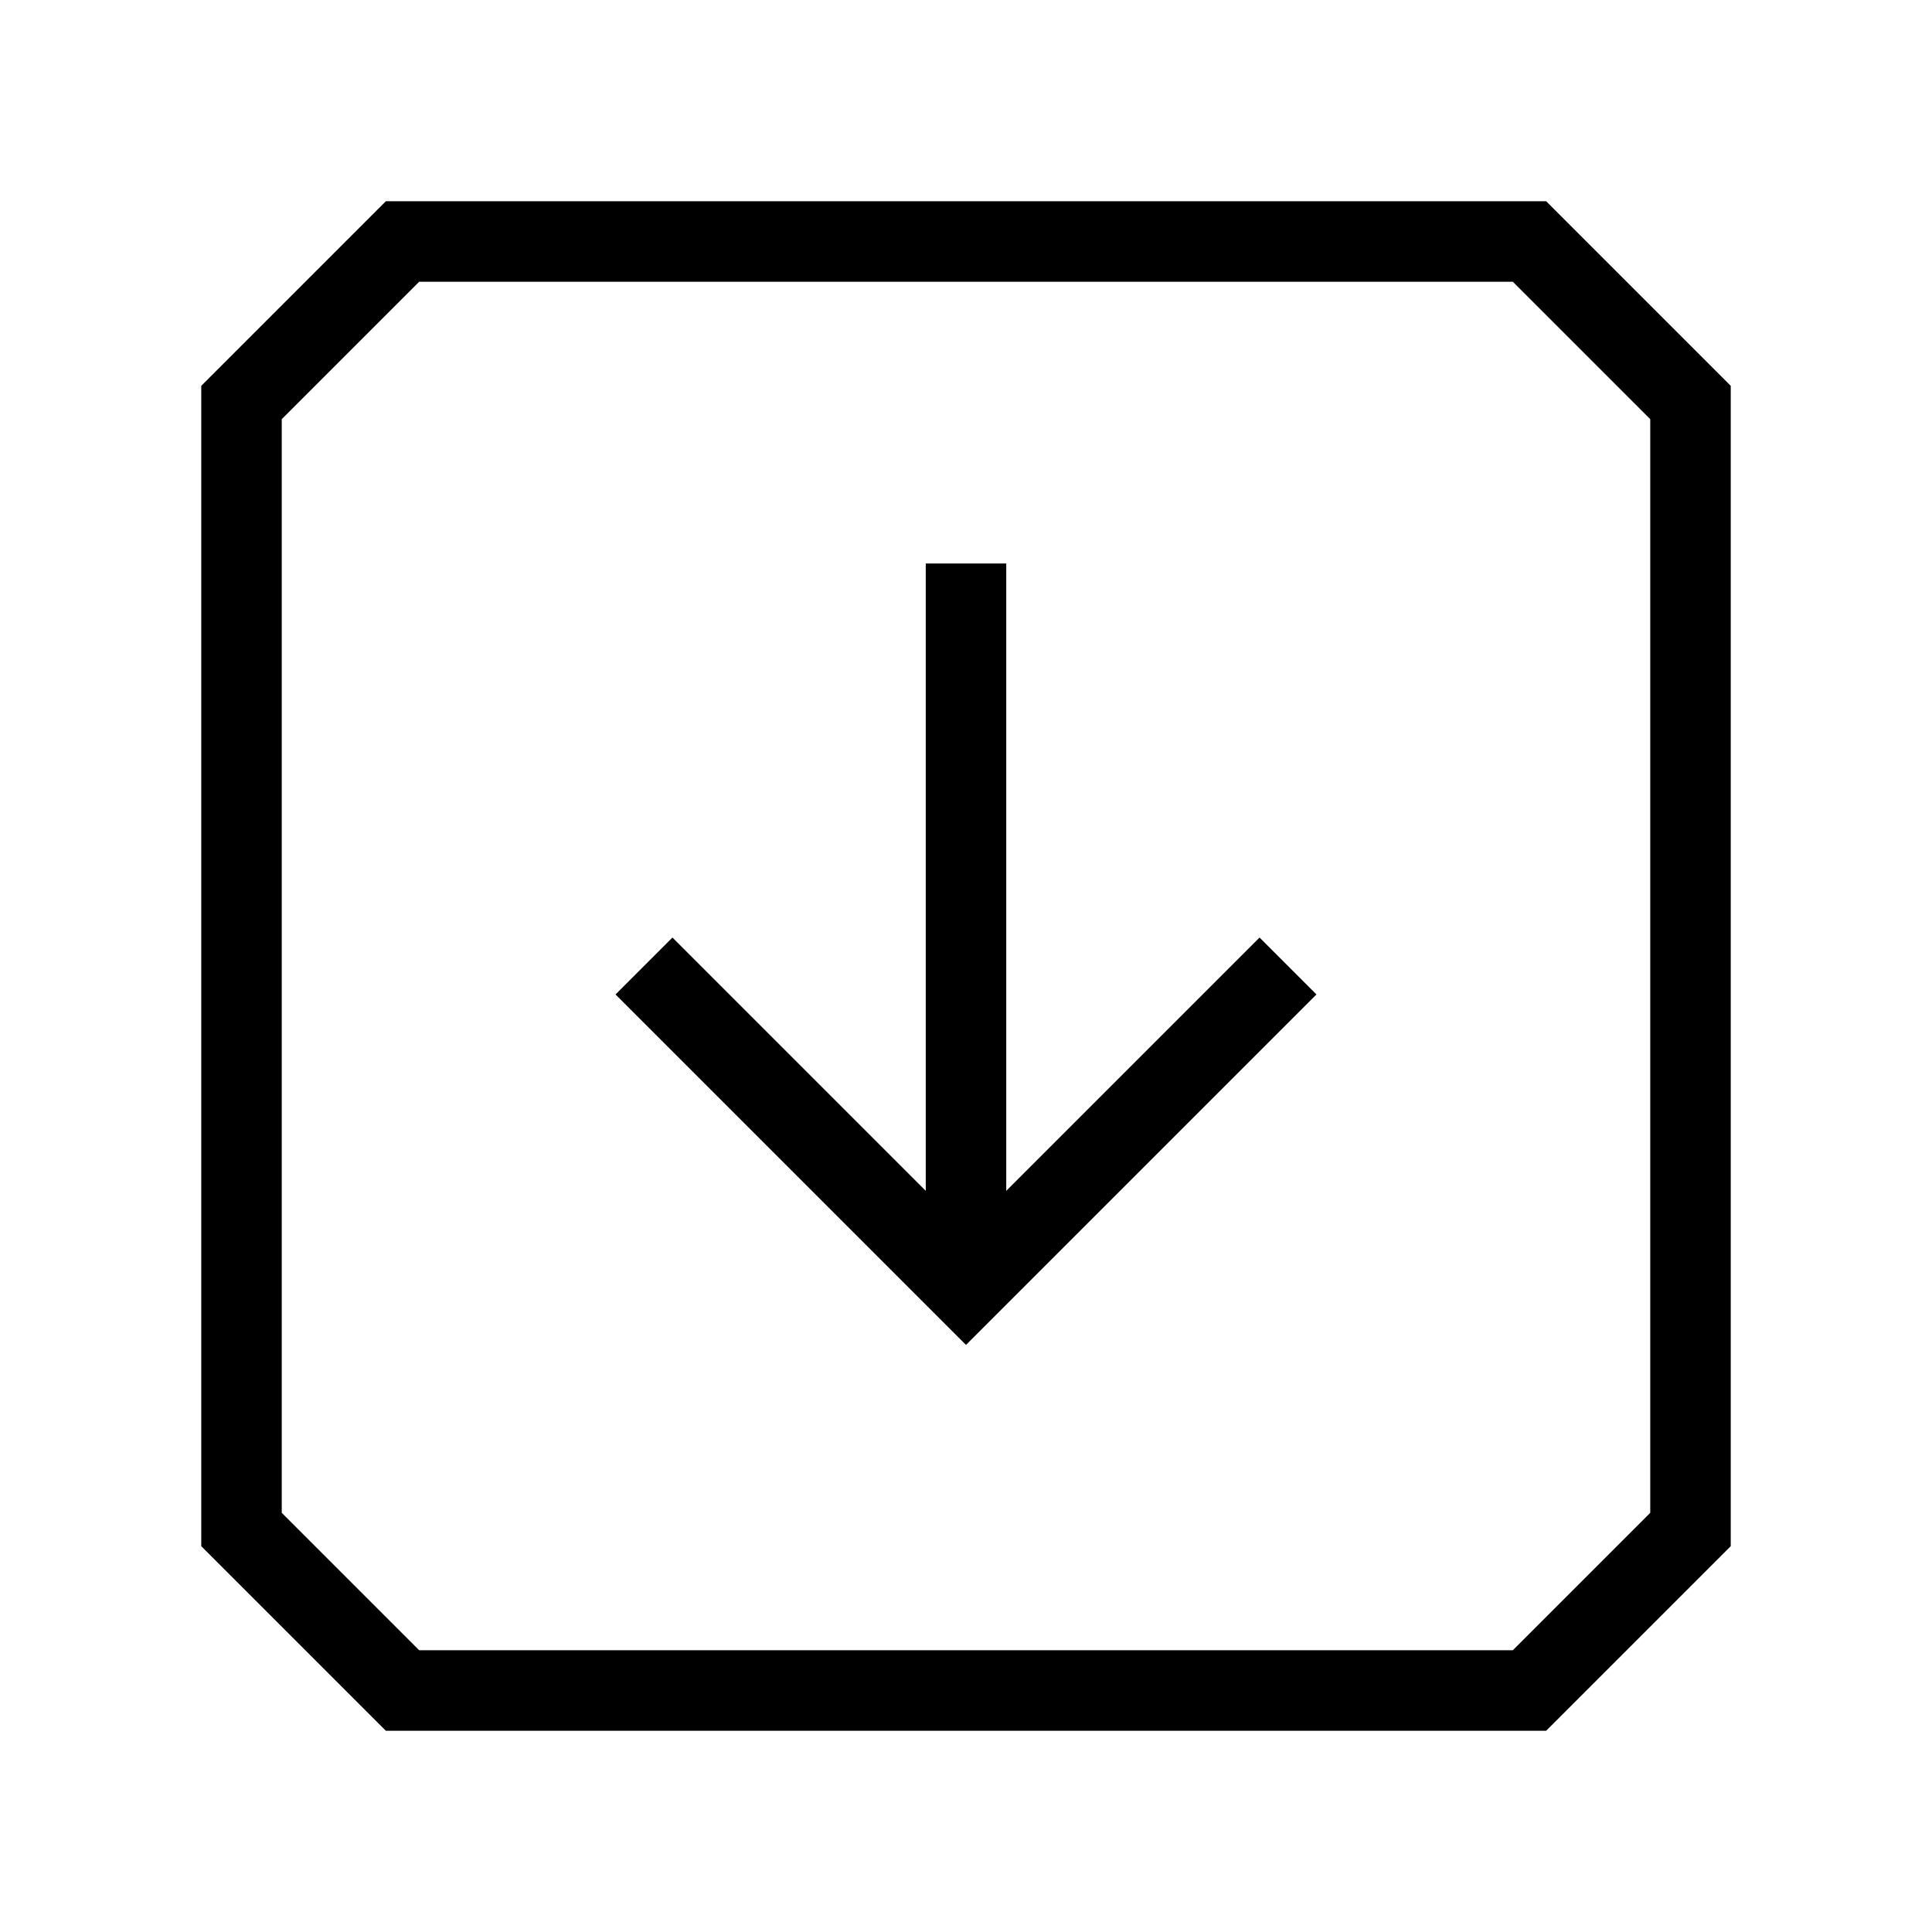 <svg xmlns="http://www.w3.org/2000/svg" viewBox="0 0 24 24"><polygon points="3 19 3 5 5 3 19 3 21 5 21 19 19 21 5 21 3 19" fill="none" stroke="#000" stroke-miterlimit="10"/><polyline points="8 12 12 16 16 12" fill="none" stroke="#000" stroke-miterlimit="10"/><line x1="12" y1="16" x2="12" y2="7" fill="none" stroke="#000" stroke-miterlimit="10"/></svg>